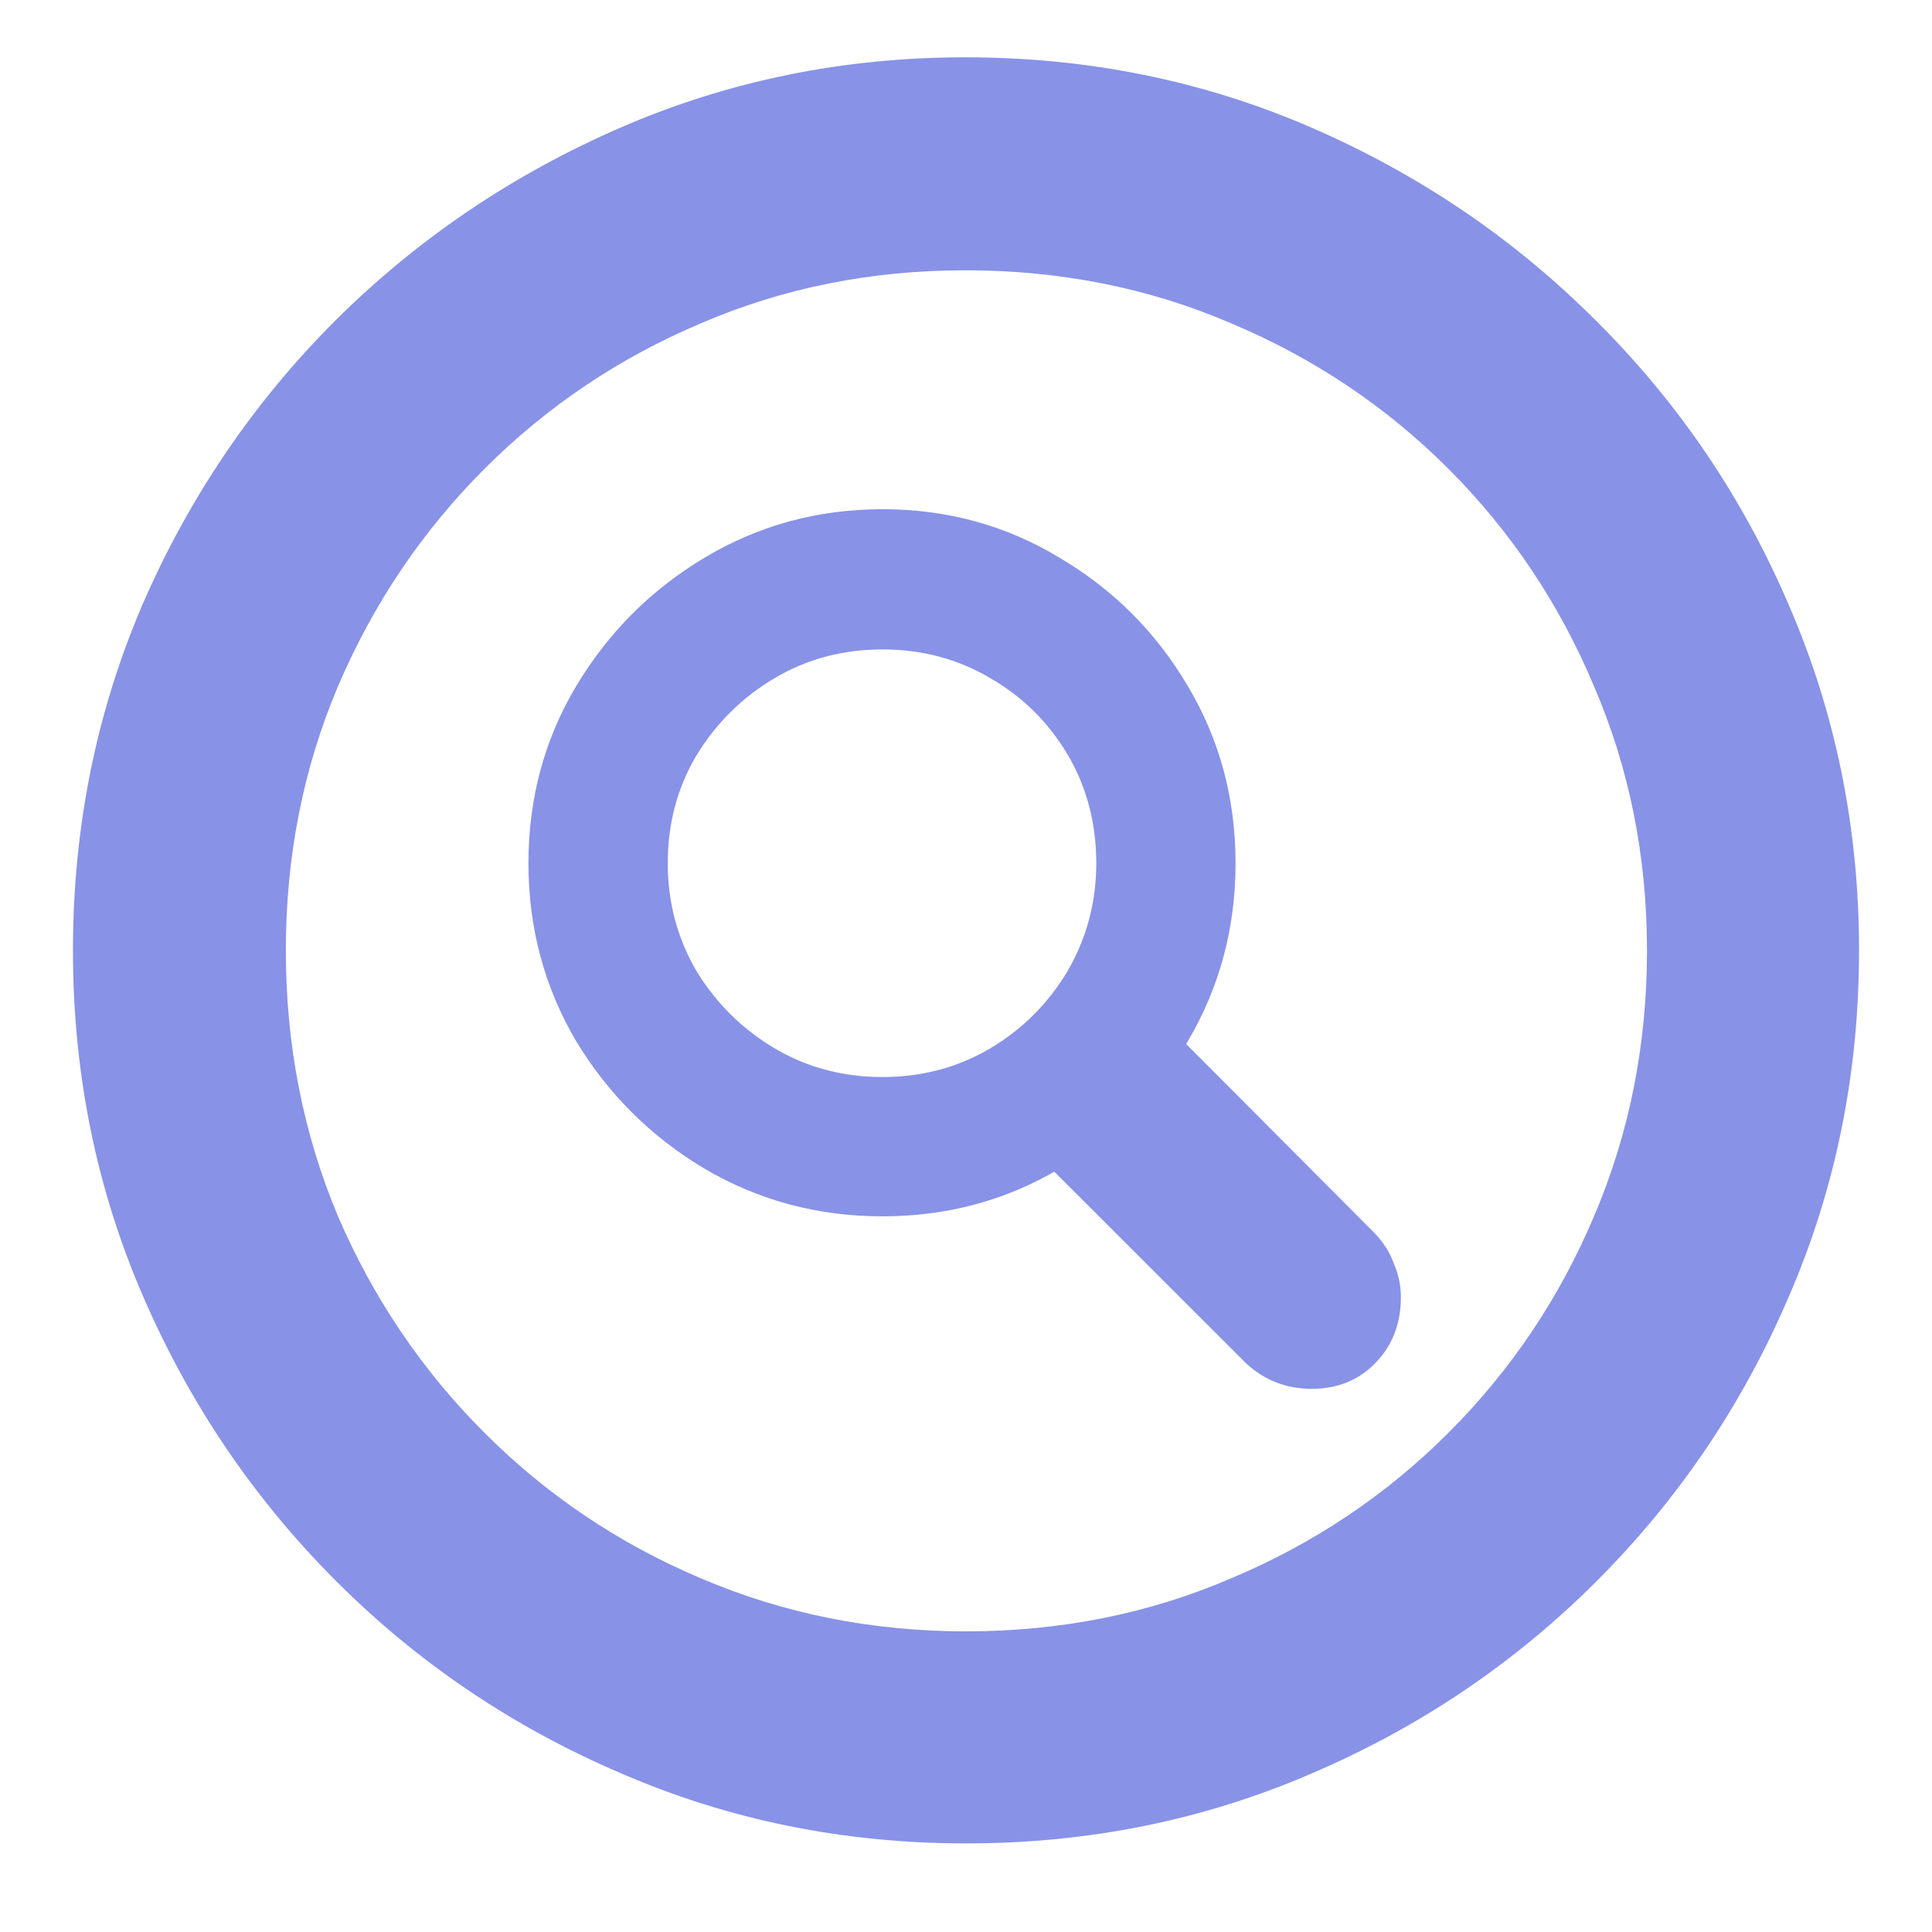 <svg width="21" height="21" viewBox="0 0 21 21" fill="none" xmlns="http://www.w3.org/2000/svg">
<path d="M10.5 20.037C11.835 20.037 13.088 19.783 14.26 19.275C15.432 18.774 16.463 18.078 17.355 17.186C18.247 16.294 18.944 15.262 19.445 14.09C19.953 12.918 20.207 11.665 20.207 10.33C20.207 9.002 19.953 7.752 19.445 6.58C18.944 5.408 18.244 4.376 17.346 3.484C16.454 2.592 15.422 1.893 14.25 1.385C13.078 0.877 11.825 0.623 10.49 0.623C9.169 0.623 7.922 0.877 6.75 1.385C5.578 1.893 4.543 2.592 3.645 3.484C2.753 4.376 2.053 5.408 1.545 6.58C1.044 7.752 0.793 9.002 0.793 10.33C0.793 11.665 1.047 12.918 1.555 14.09C2.062 15.262 2.762 16.294 3.654 17.186C4.546 18.078 5.578 18.774 6.75 19.275C7.922 19.783 9.172 20.037 10.5 20.037ZM10.5 17.732C9.478 17.732 8.518 17.54 7.619 17.156C6.727 16.779 5.943 16.251 5.266 15.574C4.589 14.897 4.058 14.113 3.674 13.221C3.296 12.322 3.107 11.359 3.107 10.33C3.107 9.308 3.296 8.351 3.674 7.459C4.058 6.561 4.589 5.773 5.266 5.096C5.943 4.419 6.727 3.891 7.619 3.514C8.511 3.13 9.468 2.938 10.49 2.938C11.525 2.938 12.489 3.13 13.381 3.514C14.279 3.891 15.067 4.419 15.744 5.096C16.421 5.773 16.949 6.561 17.326 7.459C17.71 8.351 17.902 9.308 17.902 10.33C17.902 11.359 17.71 12.322 17.326 13.221C16.949 14.113 16.421 14.897 15.744 15.574C15.067 16.251 14.279 16.779 13.381 17.156C12.489 17.54 11.529 17.732 10.5 17.732ZM9.592 13.221C10.295 13.221 10.936 13.048 11.516 12.703C12.102 12.358 12.567 11.896 12.912 11.316C13.257 10.73 13.43 10.086 13.43 9.383C13.43 8.68 13.257 8.038 12.912 7.459C12.567 6.873 12.102 6.408 11.516 6.062C10.936 5.711 10.295 5.535 9.592 5.535C8.889 5.535 8.244 5.711 7.658 6.062C7.079 6.408 6.613 6.873 6.262 7.459C5.917 8.038 5.744 8.68 5.744 9.383C5.744 10.086 5.917 10.73 6.262 11.316C6.613 11.896 7.079 12.358 7.658 12.703C8.244 13.048 8.889 13.221 9.592 13.221ZM9.592 11.707C9.162 11.707 8.771 11.603 8.42 11.395C8.068 11.186 7.785 10.906 7.57 10.555C7.362 10.197 7.258 9.806 7.258 9.383C7.258 8.953 7.362 8.562 7.57 8.211C7.785 7.859 8.068 7.579 8.42 7.371C8.771 7.163 9.162 7.059 9.592 7.059C10.021 7.059 10.412 7.163 10.764 7.371C11.115 7.573 11.395 7.85 11.604 8.201C11.812 8.553 11.916 8.947 11.916 9.383C11.916 9.806 11.812 10.197 11.604 10.555C11.395 10.906 11.115 11.186 10.764 11.395C10.412 11.603 10.021 11.707 9.592 11.707ZM14.26 15.096C14.54 15.096 14.771 15.001 14.953 14.812C15.135 14.624 15.227 14.386 15.227 14.1C15.227 13.969 15.2 13.846 15.148 13.729C15.103 13.605 15.031 13.494 14.934 13.396L12.307 10.76L10.861 12.137L13.498 14.773C13.706 14.988 13.96 15.096 14.26 15.096Z" fill="#8892E7"/>
</svg>
